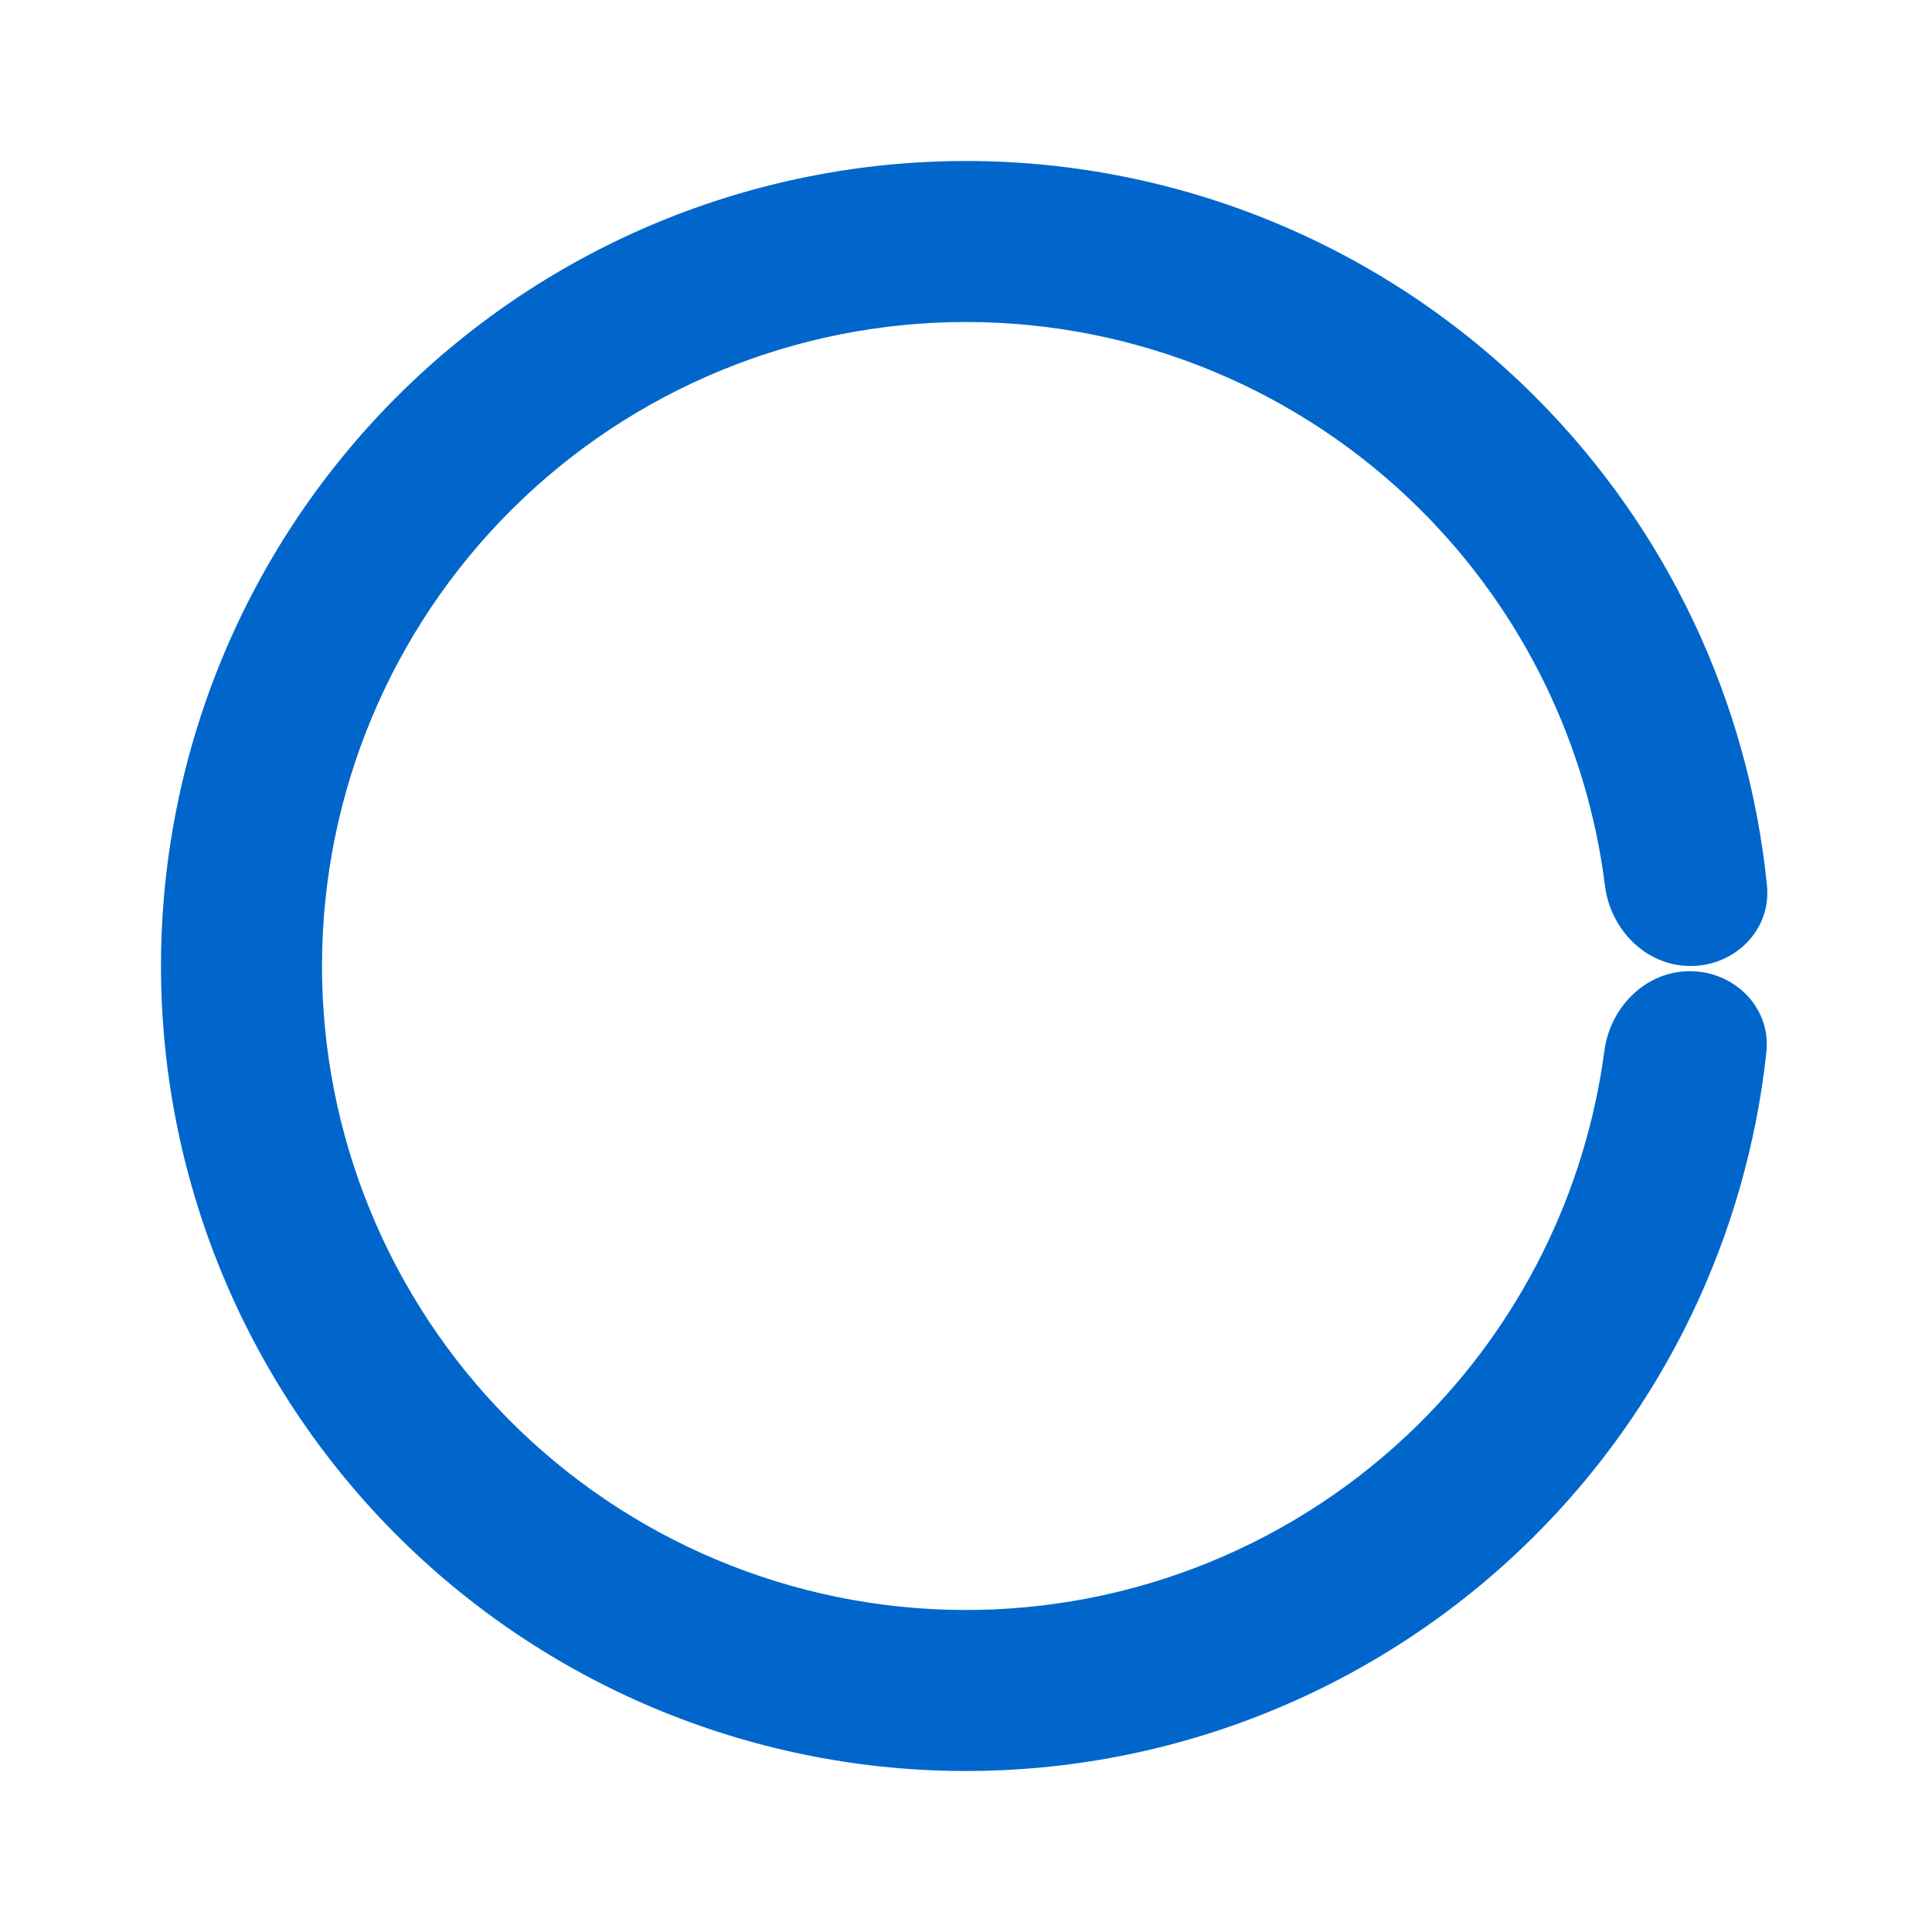 <svg width="108" height="108" viewBox="0 0 108 108" fill="none" xmlns="http://www.w3.org/2000/svg">
<path d="M94.5 54C96.985 54 99.023 51.98 98.775 49.507C97.745 39.236 93.205 29.579 85.848 22.209C77.427 13.772 66.001 9.021 54.081 9C42.16 8.979 30.718 13.688 22.266 22.095C13.814 30.502 9.043 41.918 9 53.839C8.958 65.76 13.647 77.21 22.038 85.677C30.43 94.144 41.838 98.935 53.758 98.999C65.679 99.063 77.138 94.395 85.62 86.018C93.029 78.701 97.638 69.076 98.742 58.813C99.008 56.342 96.984 54.308 94.499 54.29C92.014 54.272 90.014 56.28 89.686 58.744C88.639 66.619 85.008 73.974 79.296 79.615C72.51 86.316 63.343 90.051 53.807 89.999C44.27 89.948 35.144 86.115 28.431 79.342C21.717 72.568 17.966 63.408 18 53.871C18.034 44.335 21.851 35.201 28.613 28.476C35.374 21.751 44.528 17.983 54.064 18C63.601 18.017 72.741 21.817 79.479 28.567C85.15 34.249 88.729 41.63 89.719 49.511C90.029 51.977 92.015 54 94.5 54Z" fill="url(#paint0_angular_8_82)"/>
<defs>
<radialGradient id="paint0_angular_8_82" cx="0" cy="0" r="1" gradientUnits="userSpaceOnUse" gradientTransform="translate(54 54) scale(26.25)">
<stop stop-color="white" stop-opacity="0"/>
<stop offset="1" stop-color="#0066CC"/>
</radialGradient>
</defs>
</svg>
